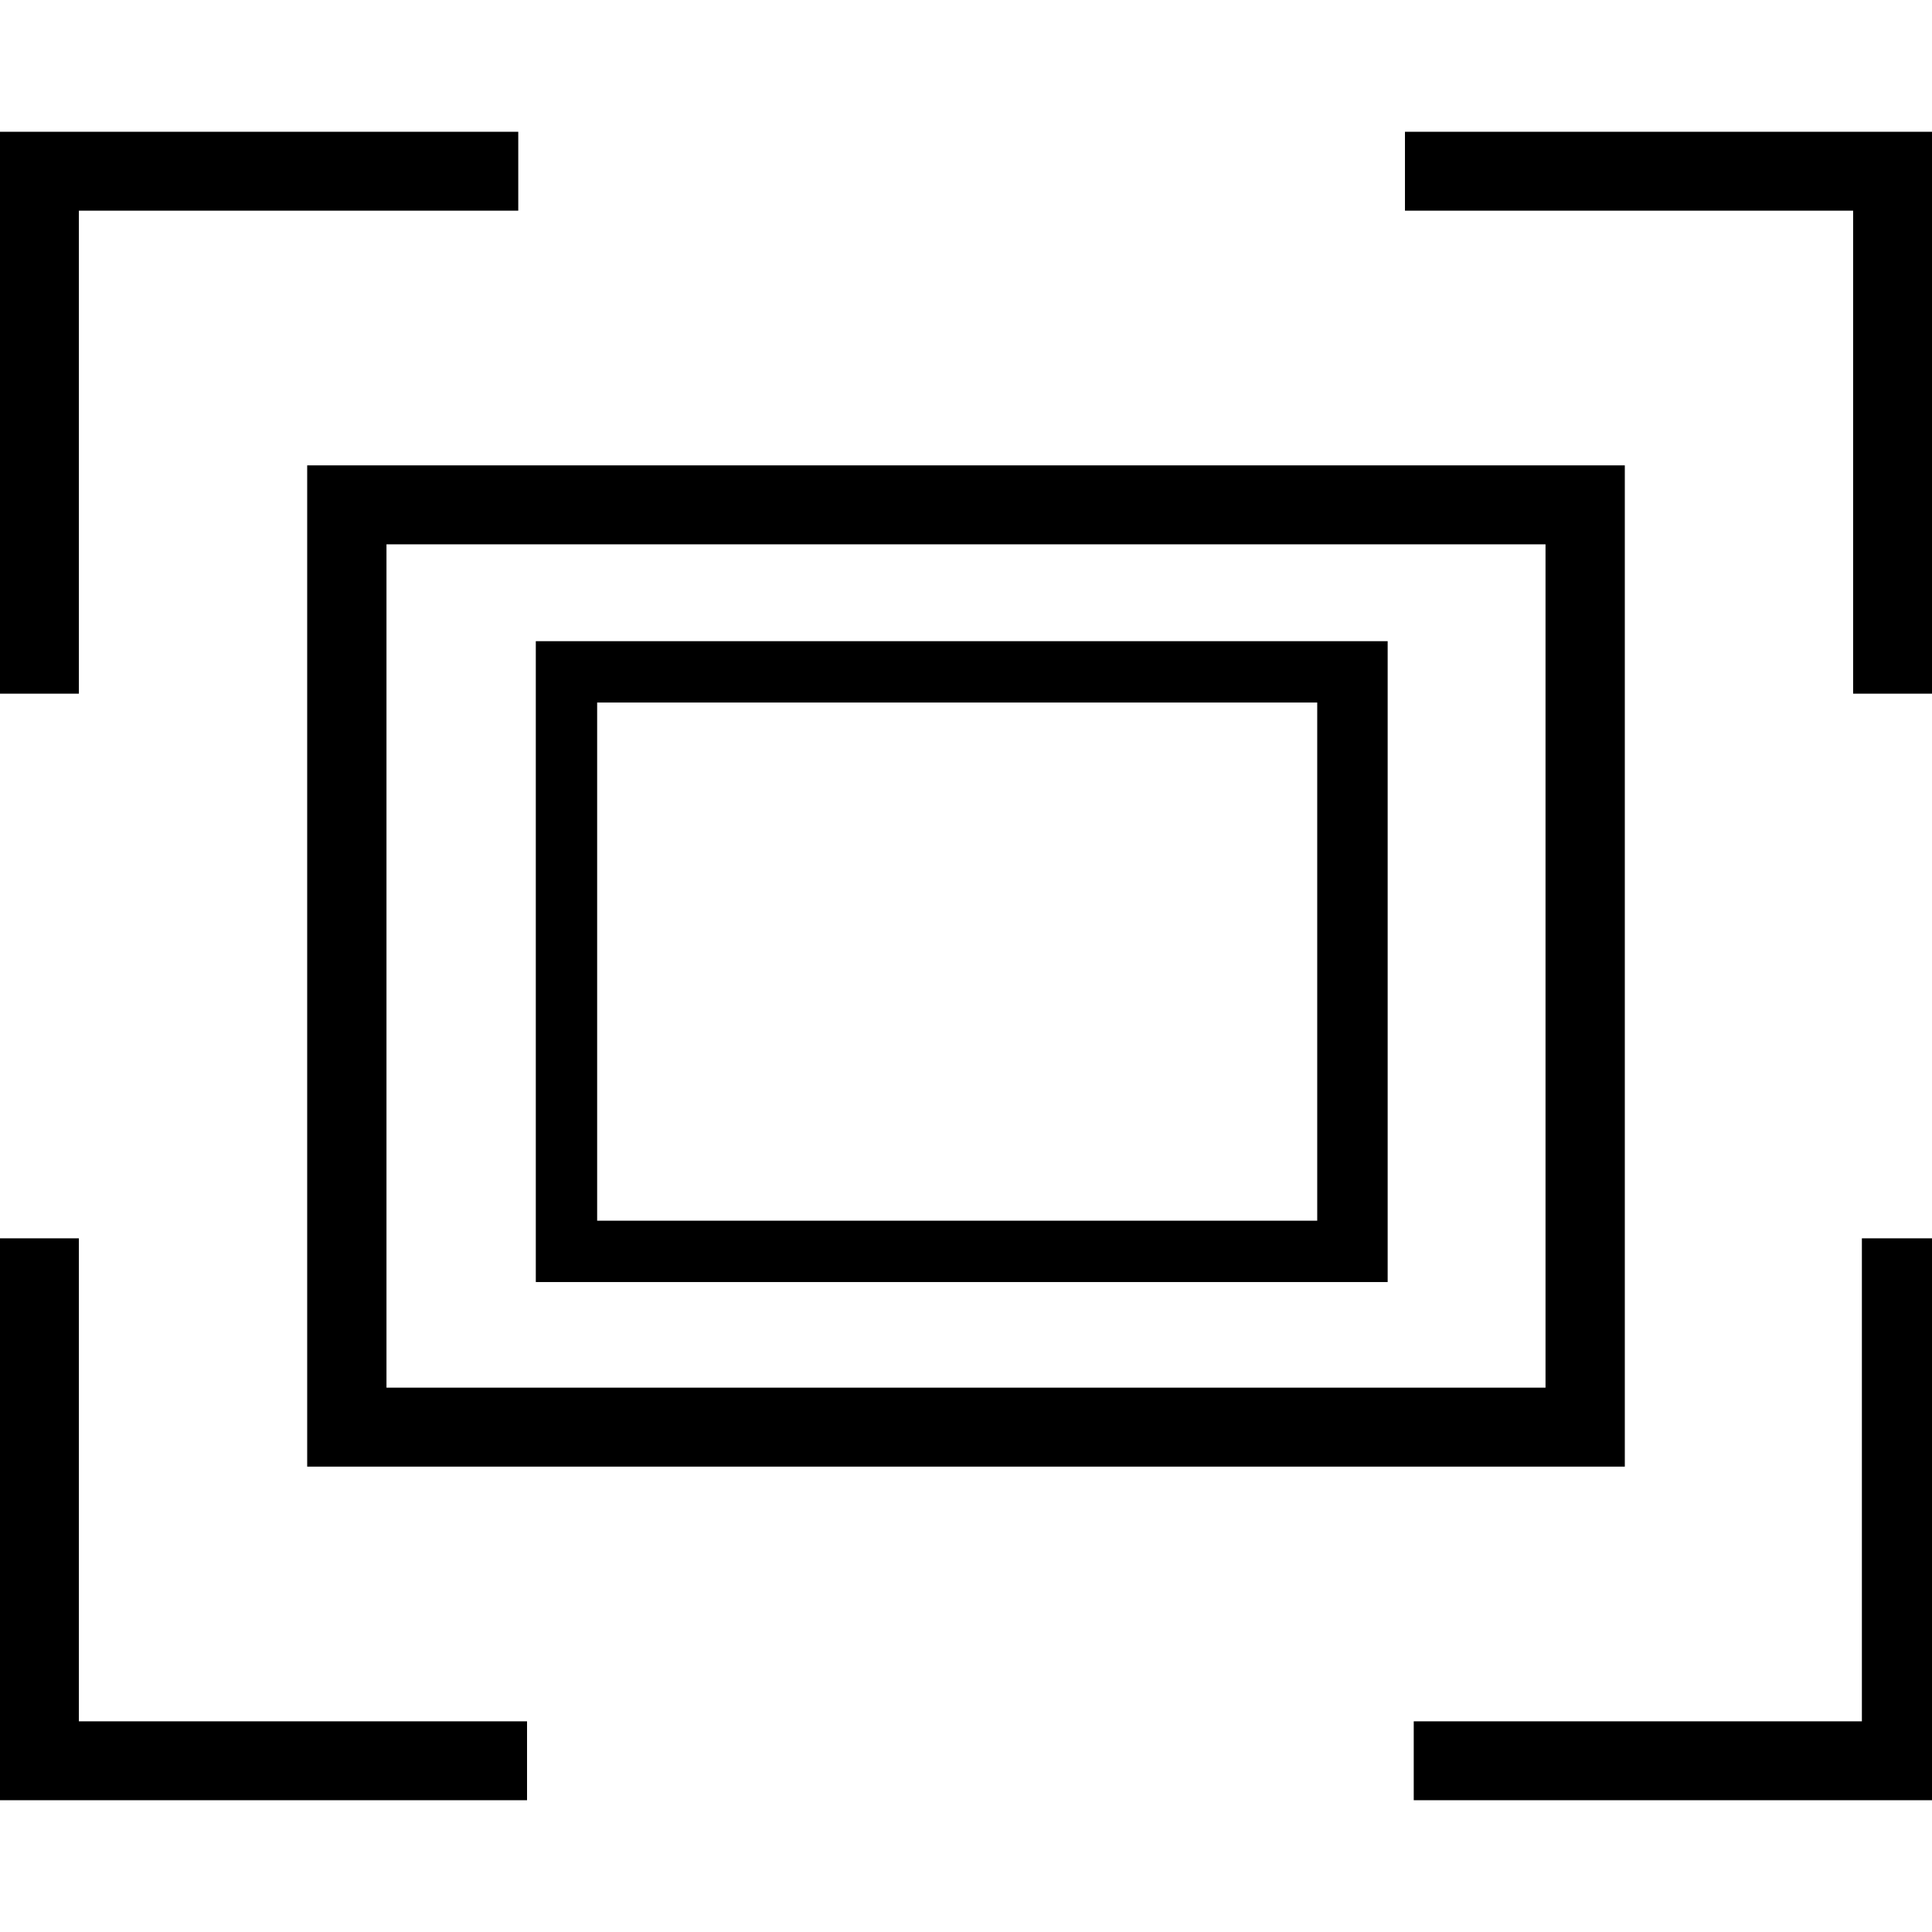 <?xml version="1.0" encoding="UTF-8"?>
<svg xmlns="http://www.w3.org/2000/svg" xmlns:xlink="http://www.w3.org/1999/xlink" width="24pt" height="24pt" viewBox="0 0 24 24" version="1.1">
<g id="surface1">
<path style=" stroke:none;fill-rule:nonzero;fill:rgb(0%,0%,0%);fill-opacity:1;" d="M 0.98 8.617 L 0 8.617 L 0 1.637 L 6.438 1.637 L 6.438 2.617 L 0.98 2.617 Z M 24 8.617 L 23.02 8.617 L 23.02 2.617 L 17.453 2.617 L 17.453 1.637 L 24 1.637 Z M 6.438 22.363 L 0 22.363 L 0 15.383 L 0.98 15.383 L 0.98 21.383 L 6.547 21.383 L 6.547 22.363 Z M 24 22.363 L 17.562 22.363 L 17.562 21.383 L 23.129 21.383 L 23.129 15.383 L 24 15.383 Z M 20.184 18.219 L 3.816 18.219 L 3.816 5.781 L 20.184 5.781 Z M 4.801 17.238 L 19.199 17.238 L 19.199 6.762 L 4.801 6.762 Z M 4.801 17.238 "/>
<path style=" stroke:none;fill-rule:nonzero;fill:rgb(0%,0%,0%);fill-opacity:1;" d="M 17.238 15.926 L 6.656 15.926 L 6.656 7.965 L 17.238 7.965 Z M 7.418 15.164 L 16.363 15.164 L 16.363 8.727 L 7.418 8.727 Z M 7.418 15.164 "/>
</g>
</svg>
